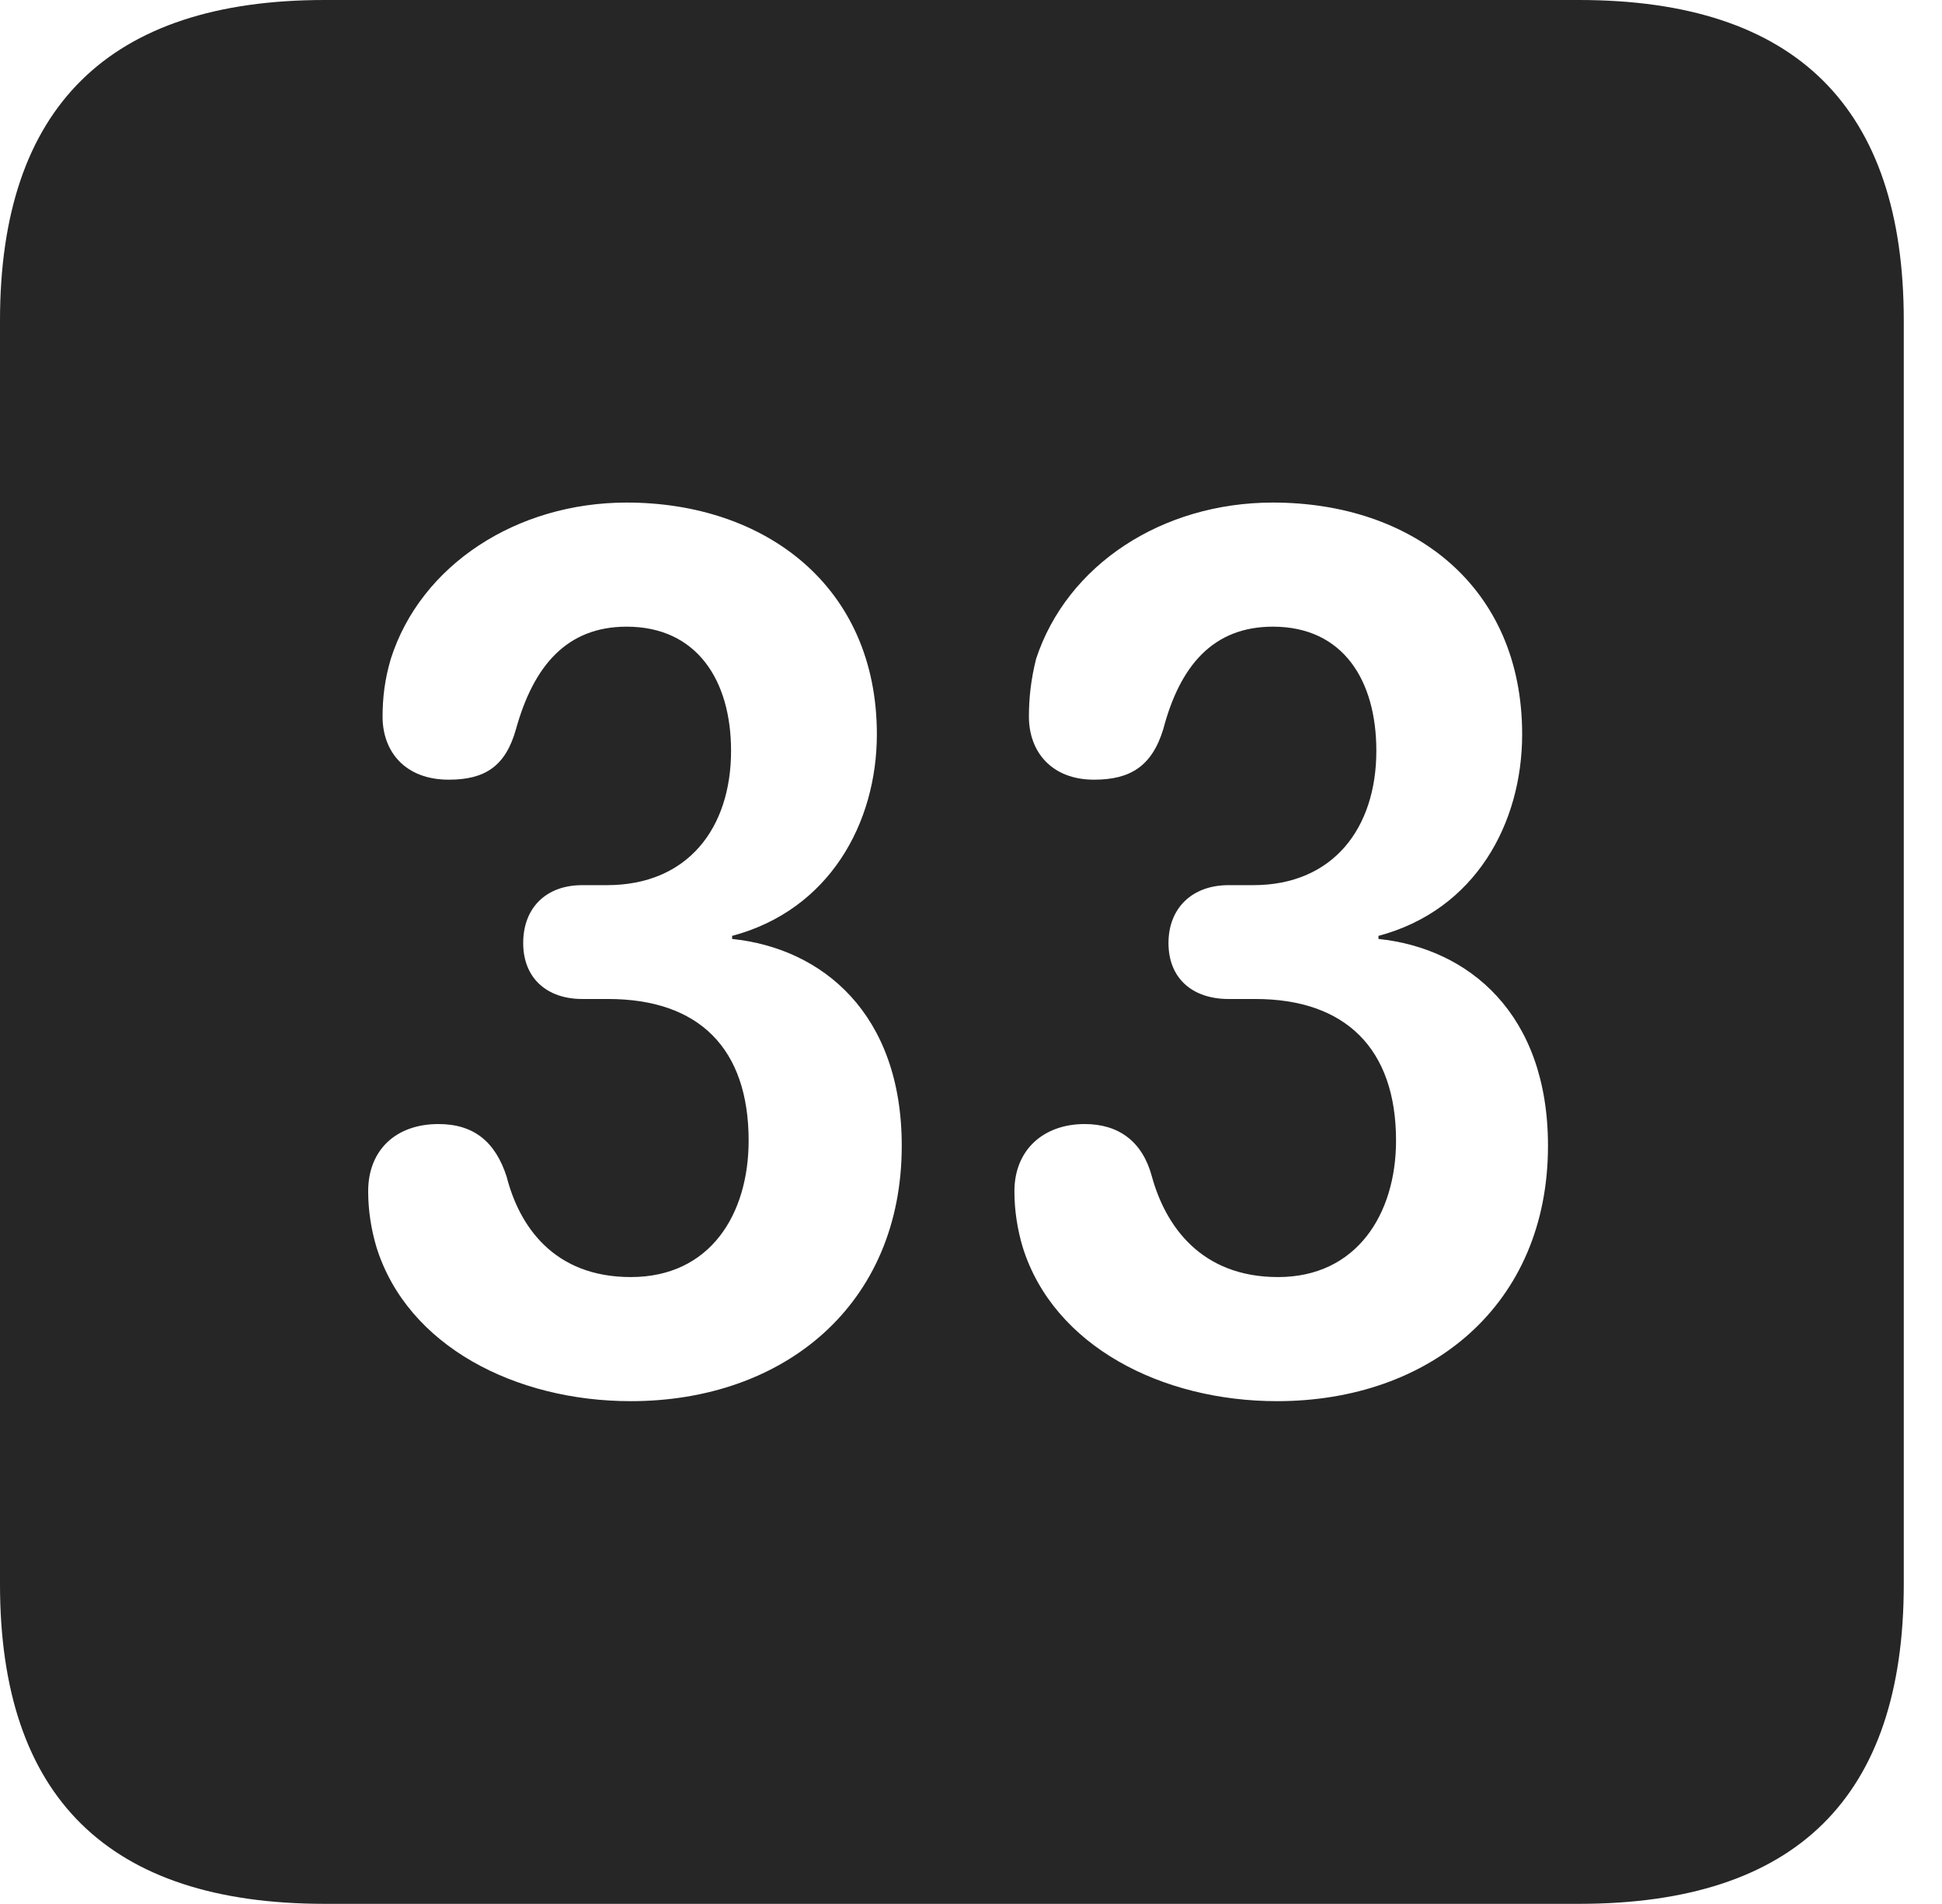 <?xml version="1.0" encoding="UTF-8"?>
<!--Generator: Apple Native CoreSVG 341-->
<!DOCTYPE svg
PUBLIC "-//W3C//DTD SVG 1.1//EN"
       "http://www.w3.org/Graphics/SVG/1.1/DTD/svg11.dtd">
<svg version="1.1" xmlns="http://www.w3.org/2000/svg" xmlns:xlink="http://www.w3.org/1999/xlink" viewBox="0 0 18.34 17.979">
 <g>
  <rect height="17.979" opacity="0" width="18.34" x="0" y="0"/>
  <path d="M17.979 3.027L17.979 14.961C17.979 16.973 16.963 17.979 14.912 17.979L3.066 17.979C1.025 17.979 0 16.973 0 14.961L0 3.027C0 1.016 1.025 0 3.066 0L14.912 0C16.963 0 17.979 1.016 17.979 3.027ZM3.691 6.221C3.633 6.416 3.613 6.592 3.613 6.768C3.613 7.1 3.828 7.363 4.238 7.363C4.58 7.363 4.775 7.236 4.873 6.885C5.039 6.289 5.352 5.918 5.918 5.918C6.582 5.918 6.904 6.426 6.904 7.09C6.904 7.822 6.494 8.359 5.732 8.359L5.498 8.359C5.156 8.359 4.941 8.574 4.941 8.906C4.941 9.238 5.166 9.434 5.498 9.434L5.742 9.434C6.602 9.434 7.07 9.902 7.07 10.771C7.07 11.465 6.709 12.06 5.957 12.06C5.225 12.06 4.902 11.572 4.785 11.113C4.678 10.781 4.473 10.615 4.141 10.615C3.74 10.615 3.477 10.859 3.477 11.25C3.477 11.435 3.506 11.611 3.555 11.777C3.848 12.715 4.873 13.232 5.957 13.232C7.402 13.232 8.516 12.324 8.516 10.82C8.516 9.57 7.764 8.955 6.914 8.867L6.914 8.838C7.832 8.594 8.281 7.773 8.281 6.934C8.281 5.537 7.227 4.746 5.918 4.746C4.883 4.746 3.975 5.332 3.691 6.221ZM9.785 6.221C9.736 6.416 9.717 6.592 9.717 6.768C9.717 7.1 9.932 7.363 10.332 7.363C10.674 7.363 10.879 7.236 10.986 6.885C11.143 6.289 11.455 5.918 12.021 5.918C12.685 5.918 12.998 6.426 12.998 7.09C12.998 7.822 12.588 8.359 11.836 8.359L11.602 8.359C11.26 8.359 11.035 8.574 11.035 8.906C11.035 9.238 11.26 9.434 11.602 9.434L11.855 9.434C12.705 9.434 13.184 9.902 13.184 10.771C13.184 11.465 12.812 12.06 12.07 12.06C11.338 12.06 11.006 11.572 10.879 11.113C10.791 10.781 10.566 10.615 10.244 10.615C9.854 10.615 9.58 10.859 9.58 11.25C9.58 11.435 9.609 11.611 9.658 11.777C9.951 12.715 10.977 13.232 12.06 13.232C13.506 13.232 14.619 12.324 14.619 10.82C14.619 9.57 13.867 8.955 13.018 8.867L13.018 8.838C13.935 8.594 14.375 7.773 14.375 6.934C14.375 5.537 13.34 4.746 12.021 4.746C10.977 4.746 10.078 5.332 9.785 6.221Z" fill="black" fill-opacity="0.85"/>
 </g>
</svg>

